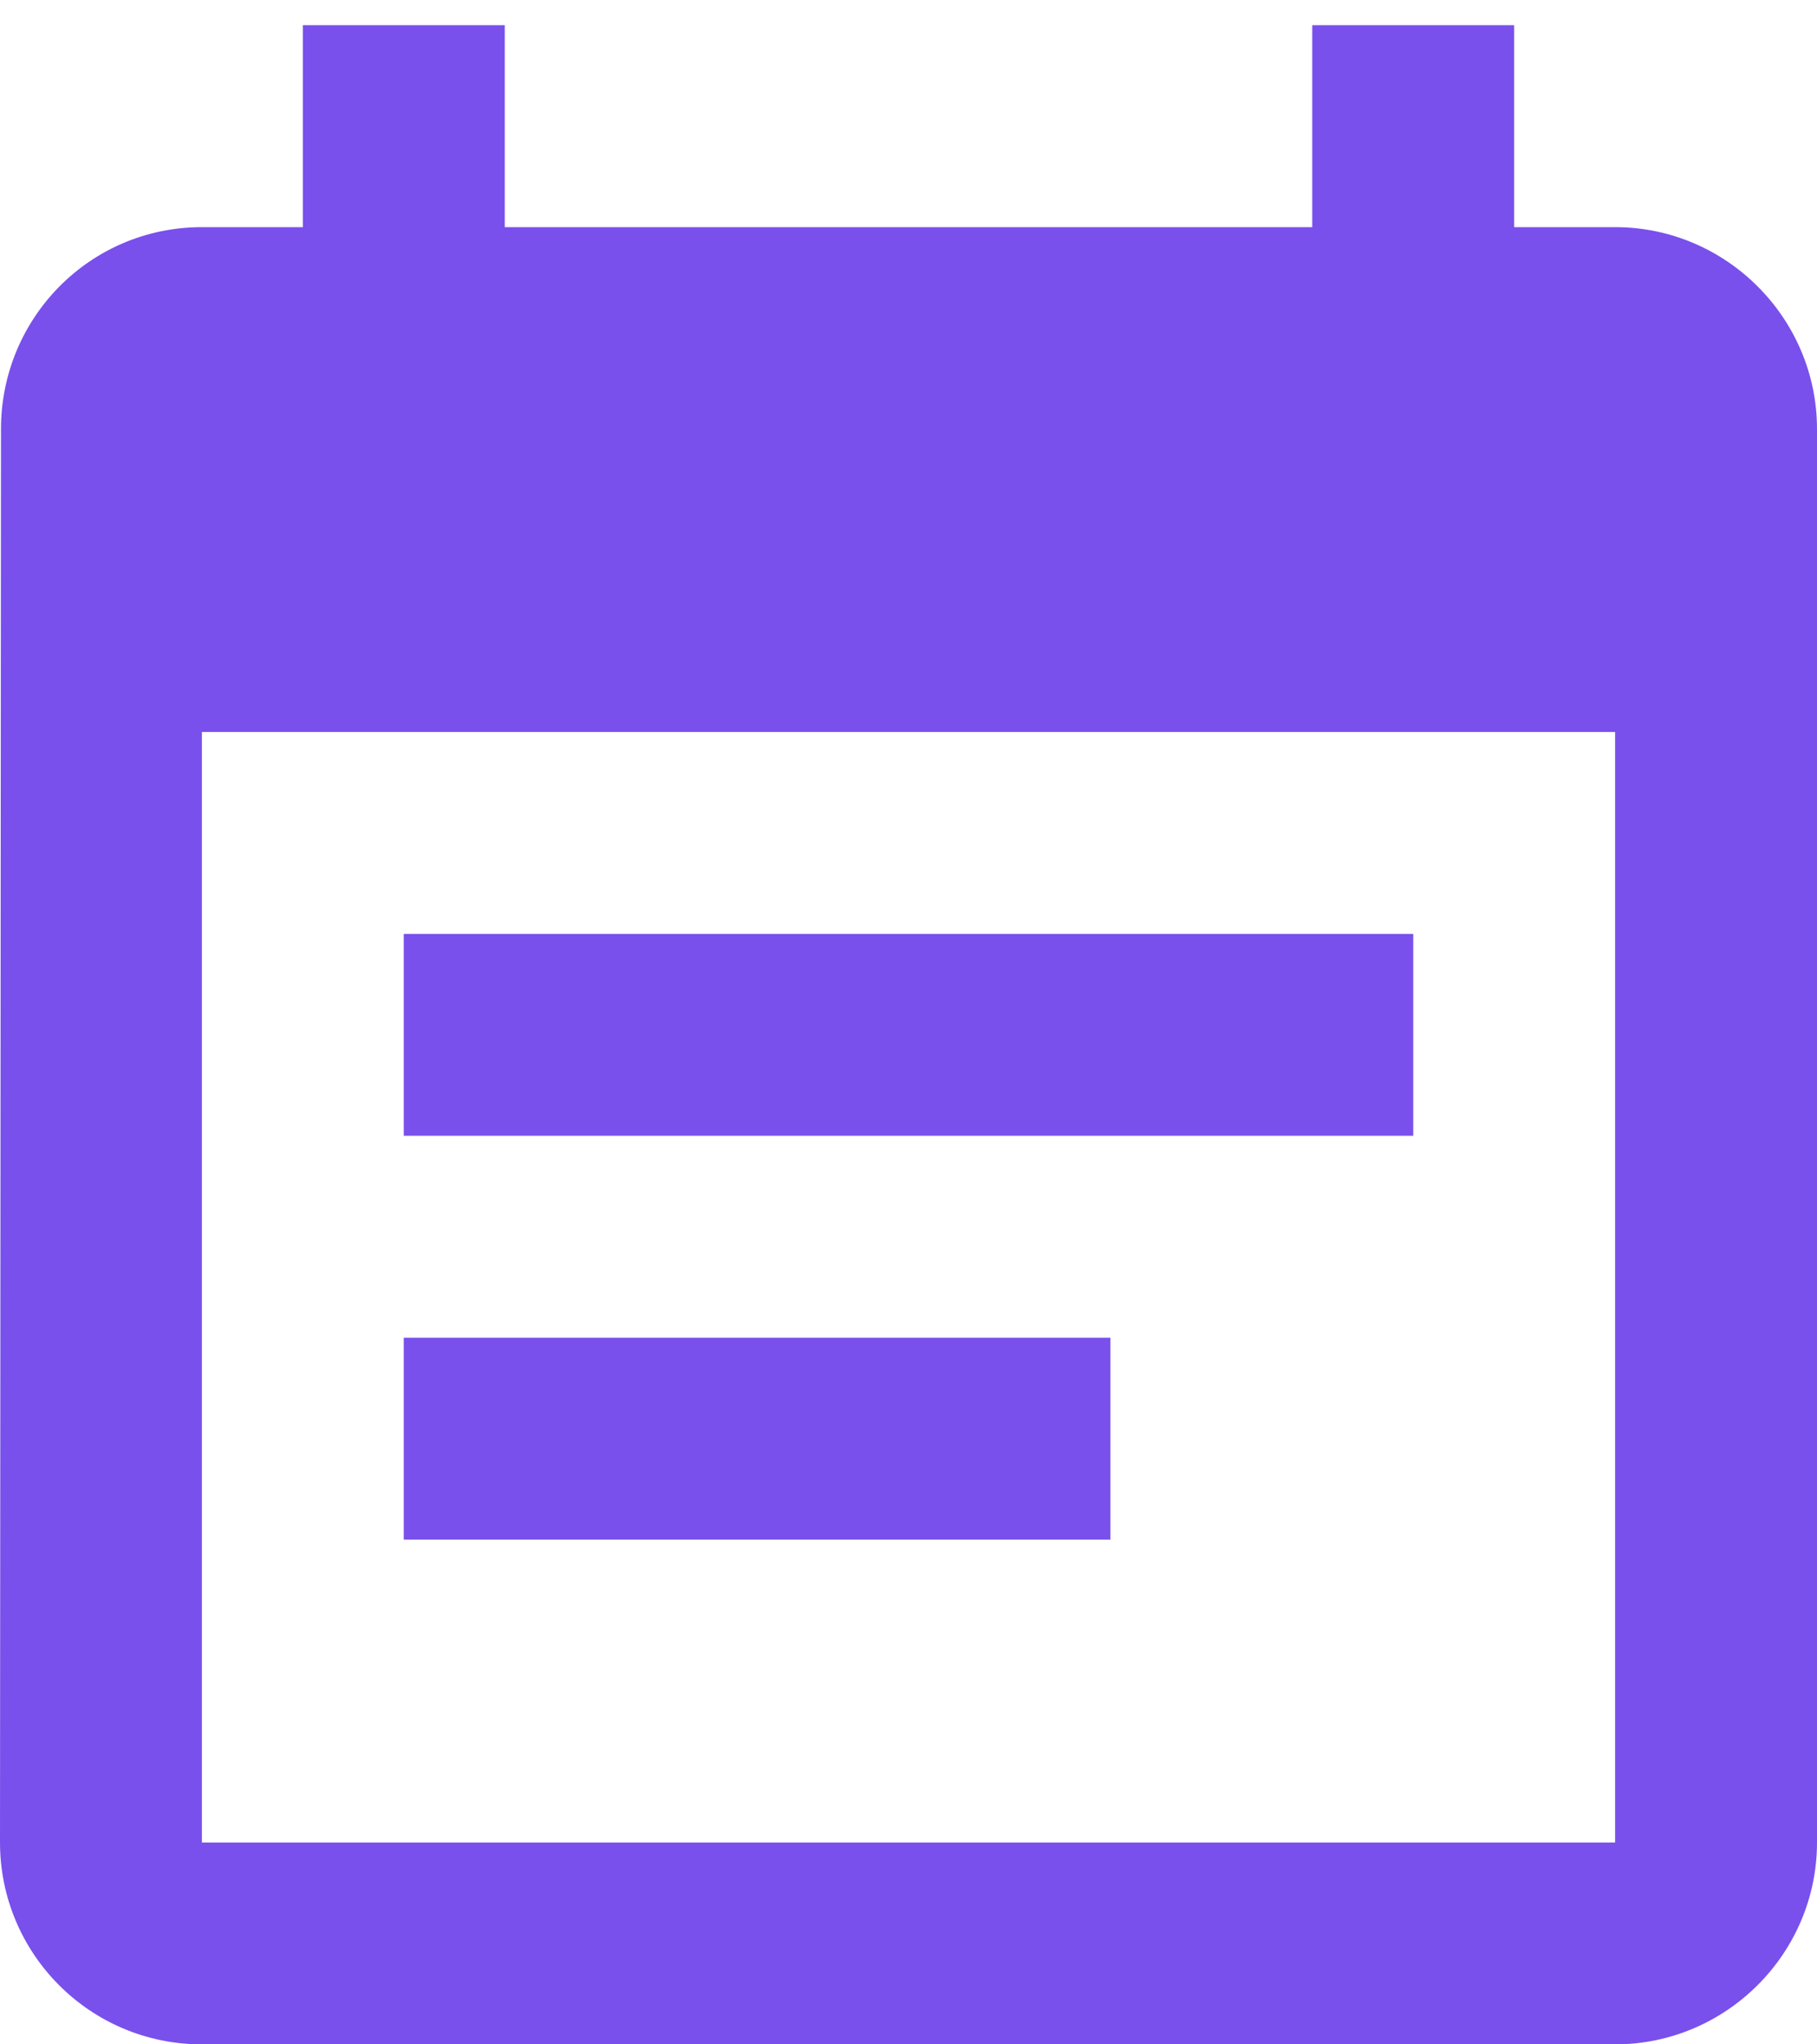 <svg width="24" height="27" viewBox="0 0 24 27" fill="none" xmlns="http://www.w3.org/2000/svg">
<path d="M18.667 12.334H5.333V15H18.667V12.334ZM21.333 3H20V0.333H17.333V3H6.667V0.333H4V3H2.667C1.187 3 0.013 4.2 0.013 5.667L0 24.334C0 25.8 1.187 27 2.667 27H21.333C22.8 27 24 25.8 24 24.334V5.667C24 4.2 22.8 3 21.333 3ZM21.333 24.334H2.667V9.667H21.333V24.334ZM14.667 17.667H5.333V20.334H14.667V17.667Z" fill="#7950EC"/>
</svg>
